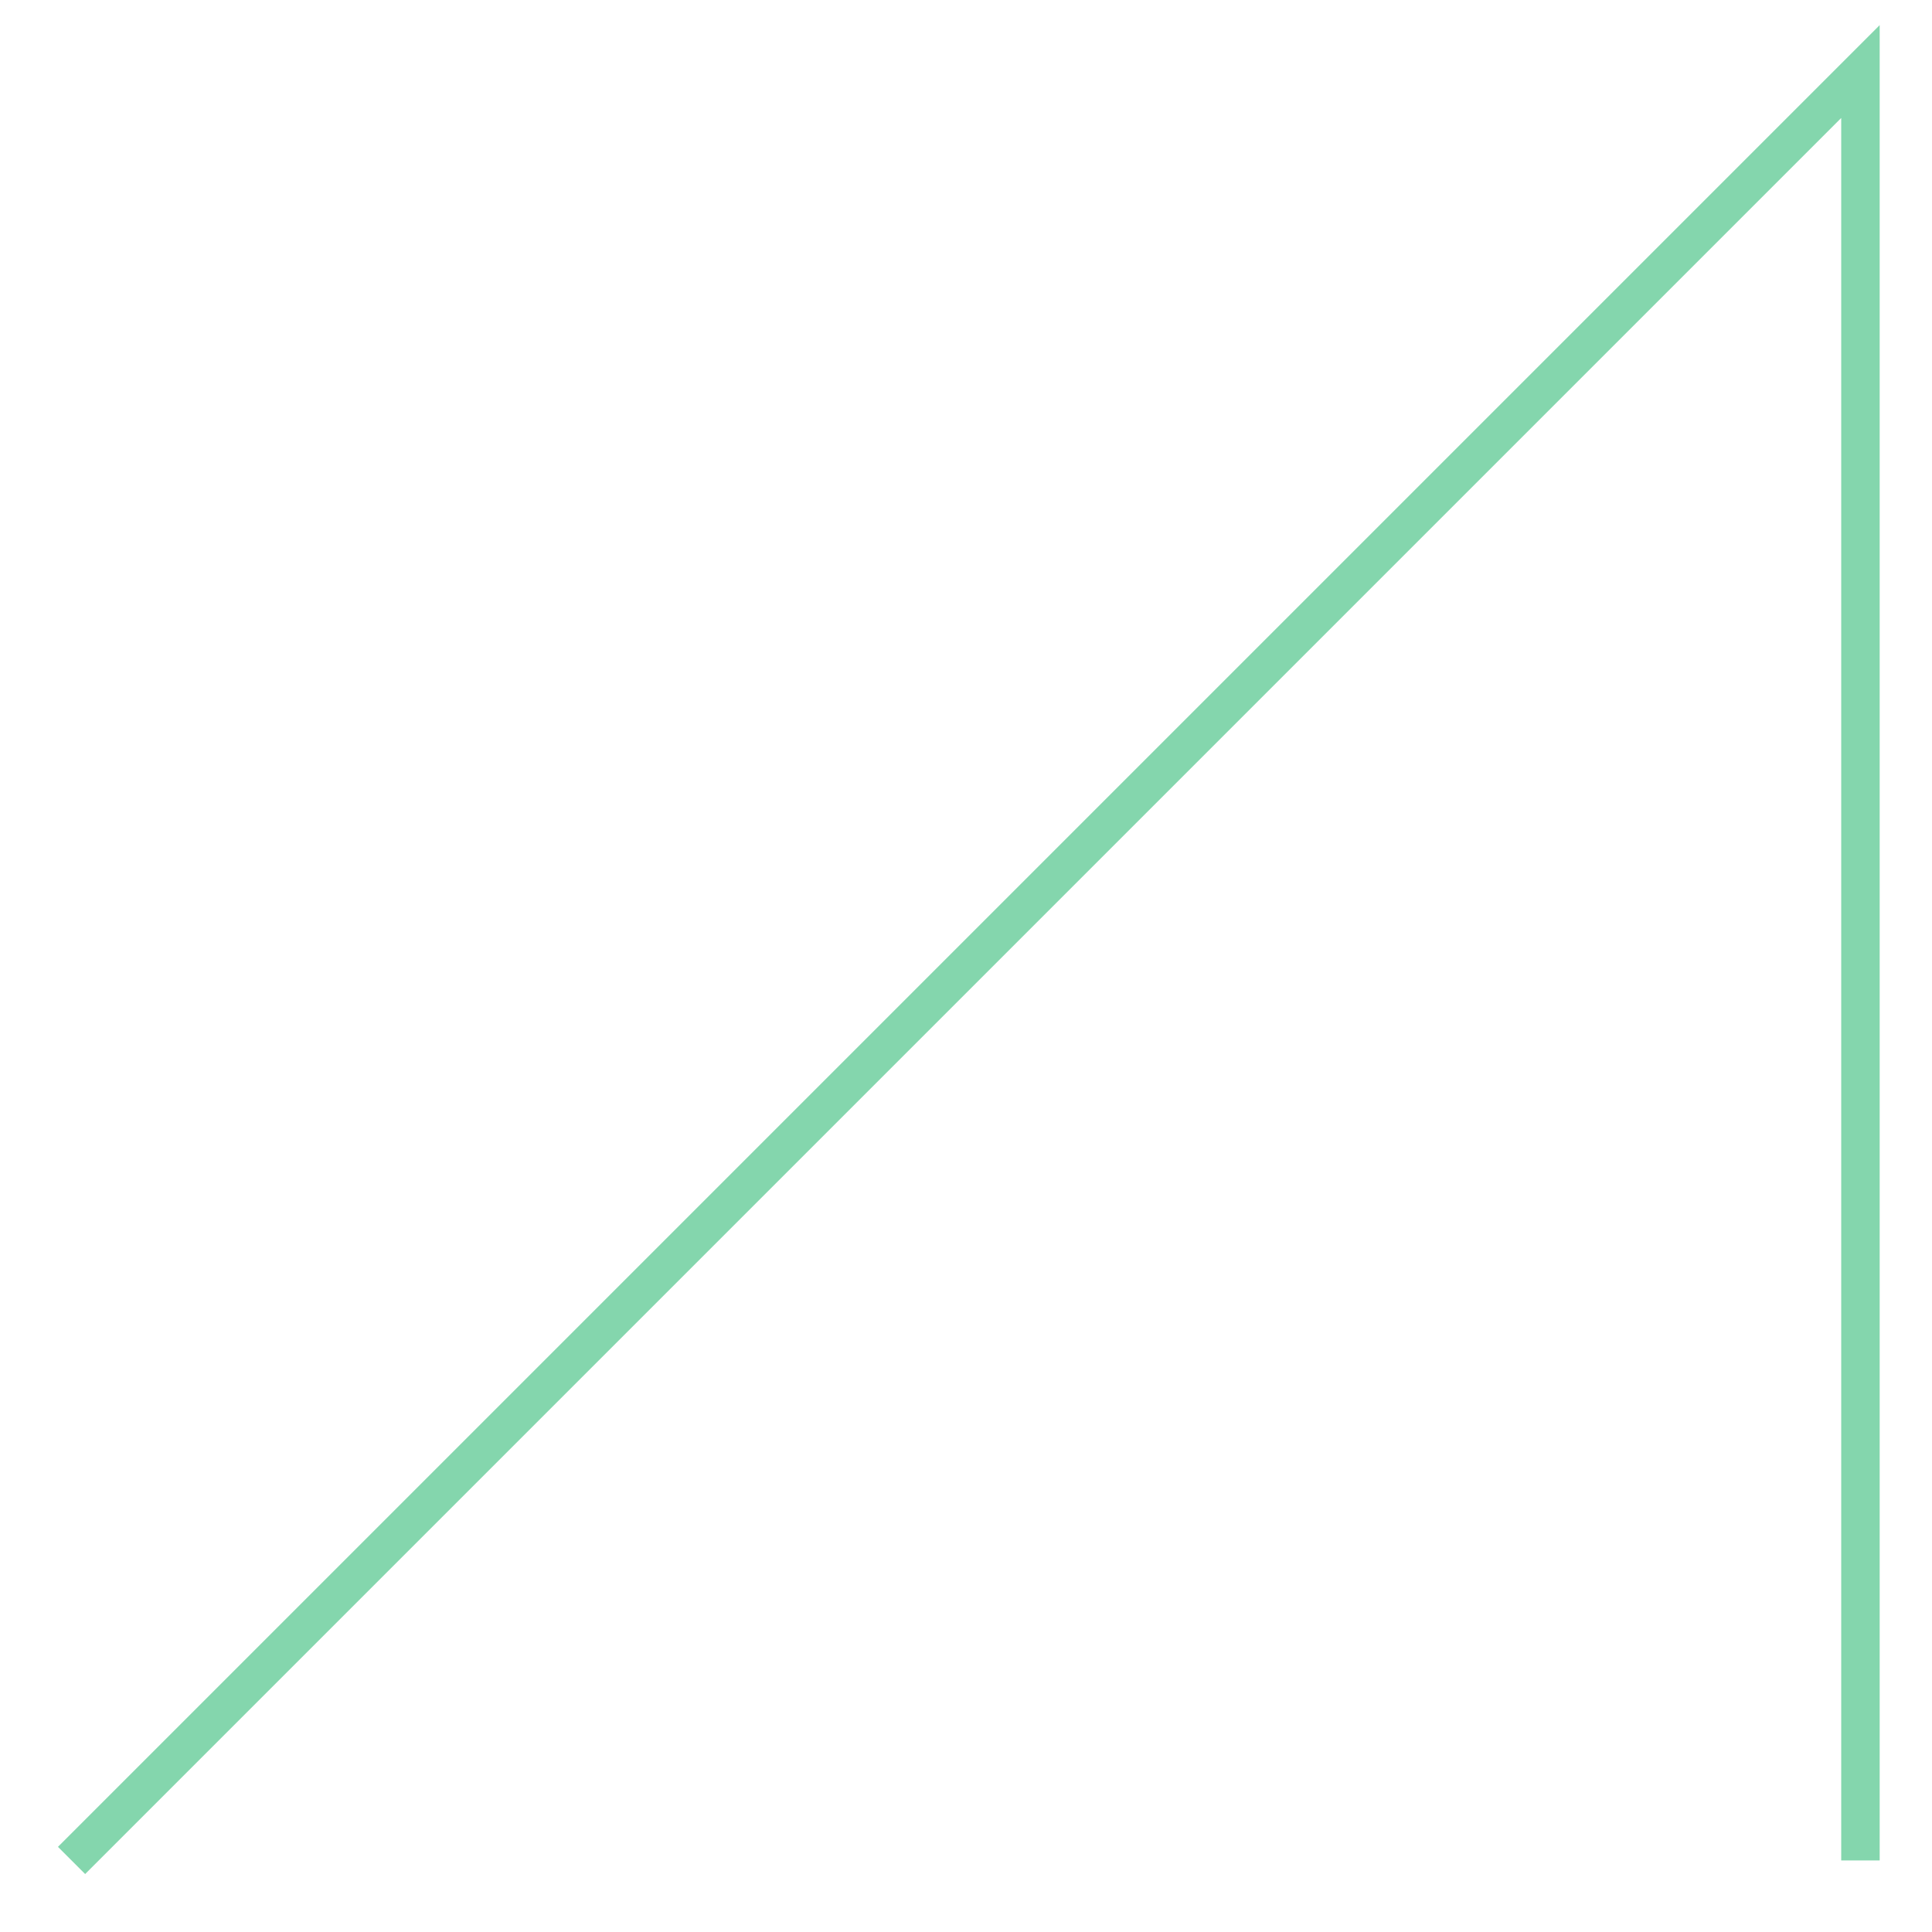 <svg xmlns="http://www.w3.org/2000/svg" xmlns:xlink="http://www.w3.org/1999/xlink" width="100.0" height="100.0" viewBox="0.92 0.92 2.16 2.16" preserveAspectRatio="xMinYMin meet"><g transform="matrix(1,0,0,-1,0,4.0)"><polyline fill="none" stroke="#66cc99" stroke-width="0.043" points="1.0,1.0 3.0,3.0 3.0,1.0" opacity="0.8" /></g></svg>